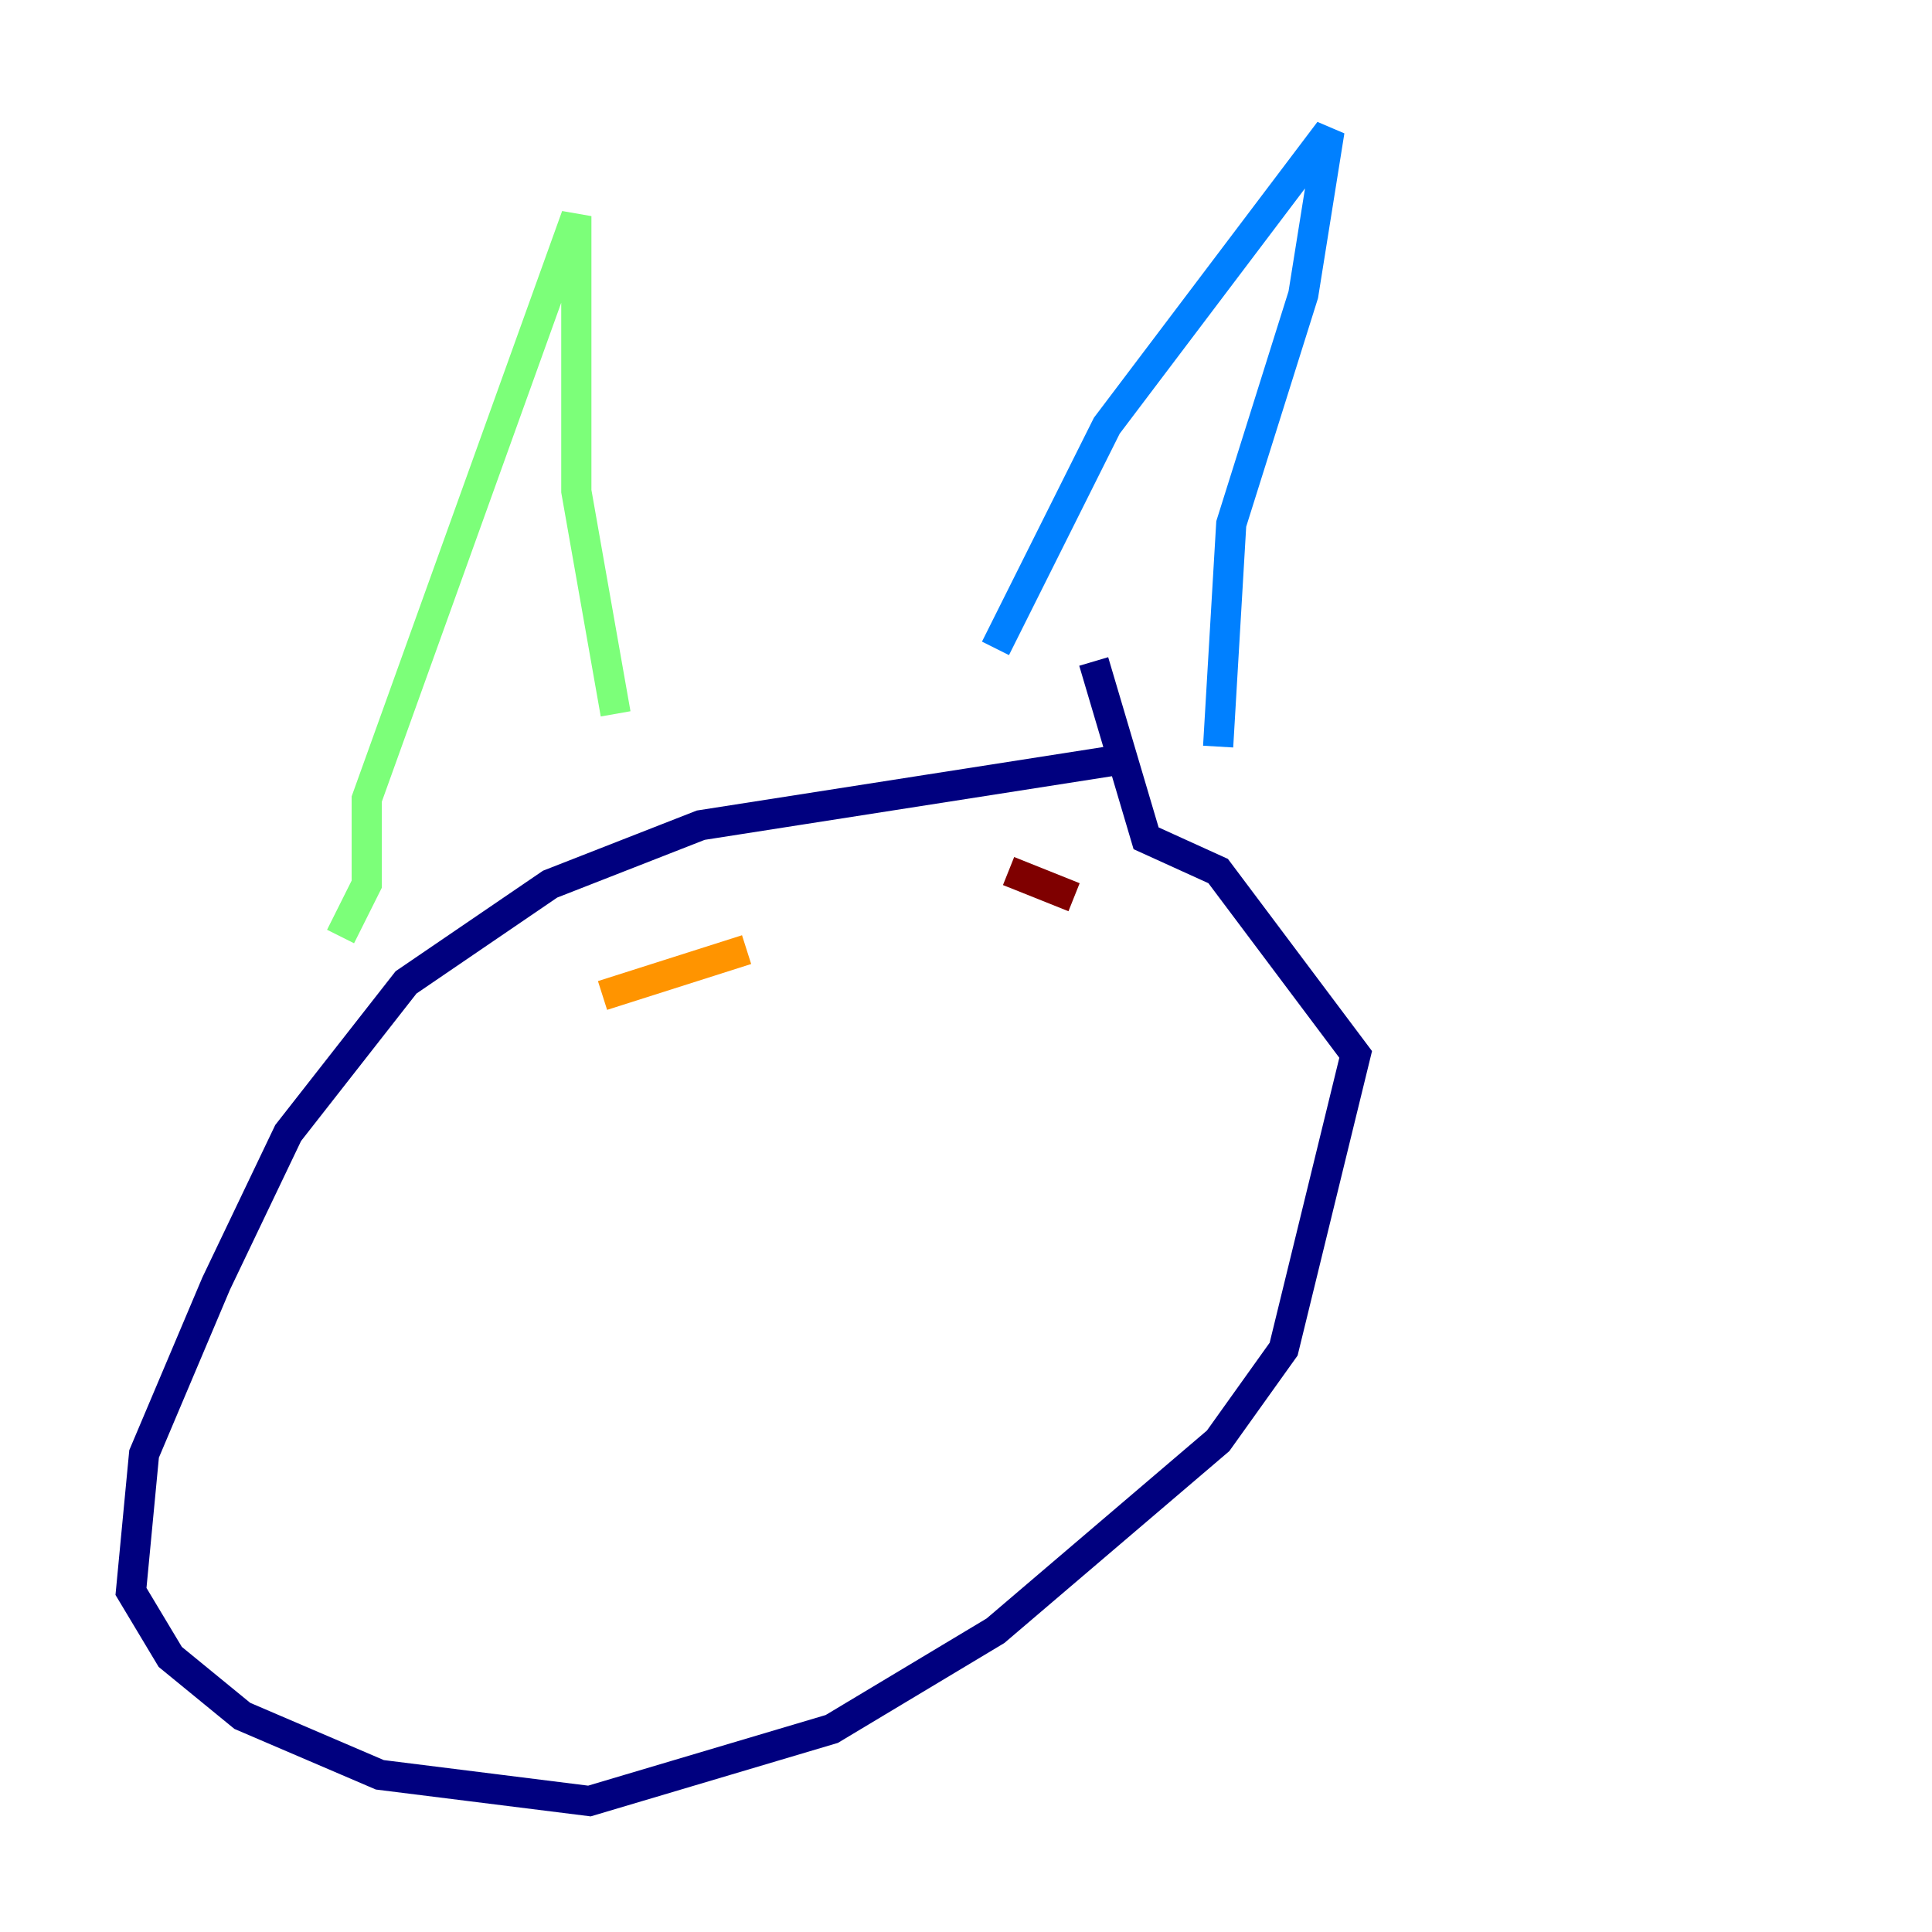 <?xml version="1.0" encoding="utf-8" ?>
<svg baseProfile="tiny" height="128" version="1.2" viewBox="0,0,128,128" width="128" xmlns="http://www.w3.org/2000/svg" xmlns:ev="http://www.w3.org/2001/xml-events" xmlns:xlink="http://www.w3.org/1999/xlink"><defs /><polyline fill="none" points="74.197,50.332 46.427,54.671 36.447,58.576 26.902,65.085 19.091,75.064 14.319,85.044 9.546,96.325 8.678,105.437 11.281,109.776 16.054,113.681 25.166,117.586 39.051,119.322 55.105,114.549 65.953,108.041 80.705,95.458 85.044,89.383 89.817,69.858 80.705,57.709 75.932,55.539 72.461,43.824" stroke="#00007f" stroke-width="2" /><polyline fill="none" points="65.953,42.956 73.329,28.203 88.081,8.678 86.346,19.525 81.573,34.712 80.705,49.464" stroke="#0080ff" stroke-width="2" /><polyline fill="none" points="40.786,47.295 38.183,32.542 38.183,14.319 24.298,52.936 24.298,58.576 22.563,62.047" stroke="#7cff79" stroke-width="2" /><polyline fill="none" points="49.464,62.915 39.919,65.953" stroke="#ff9400" stroke-width="2" /><polyline fill="none" points="66.82,57.709 71.159,59.444" stroke="#7f0000" stroke-width="2" /></svg>